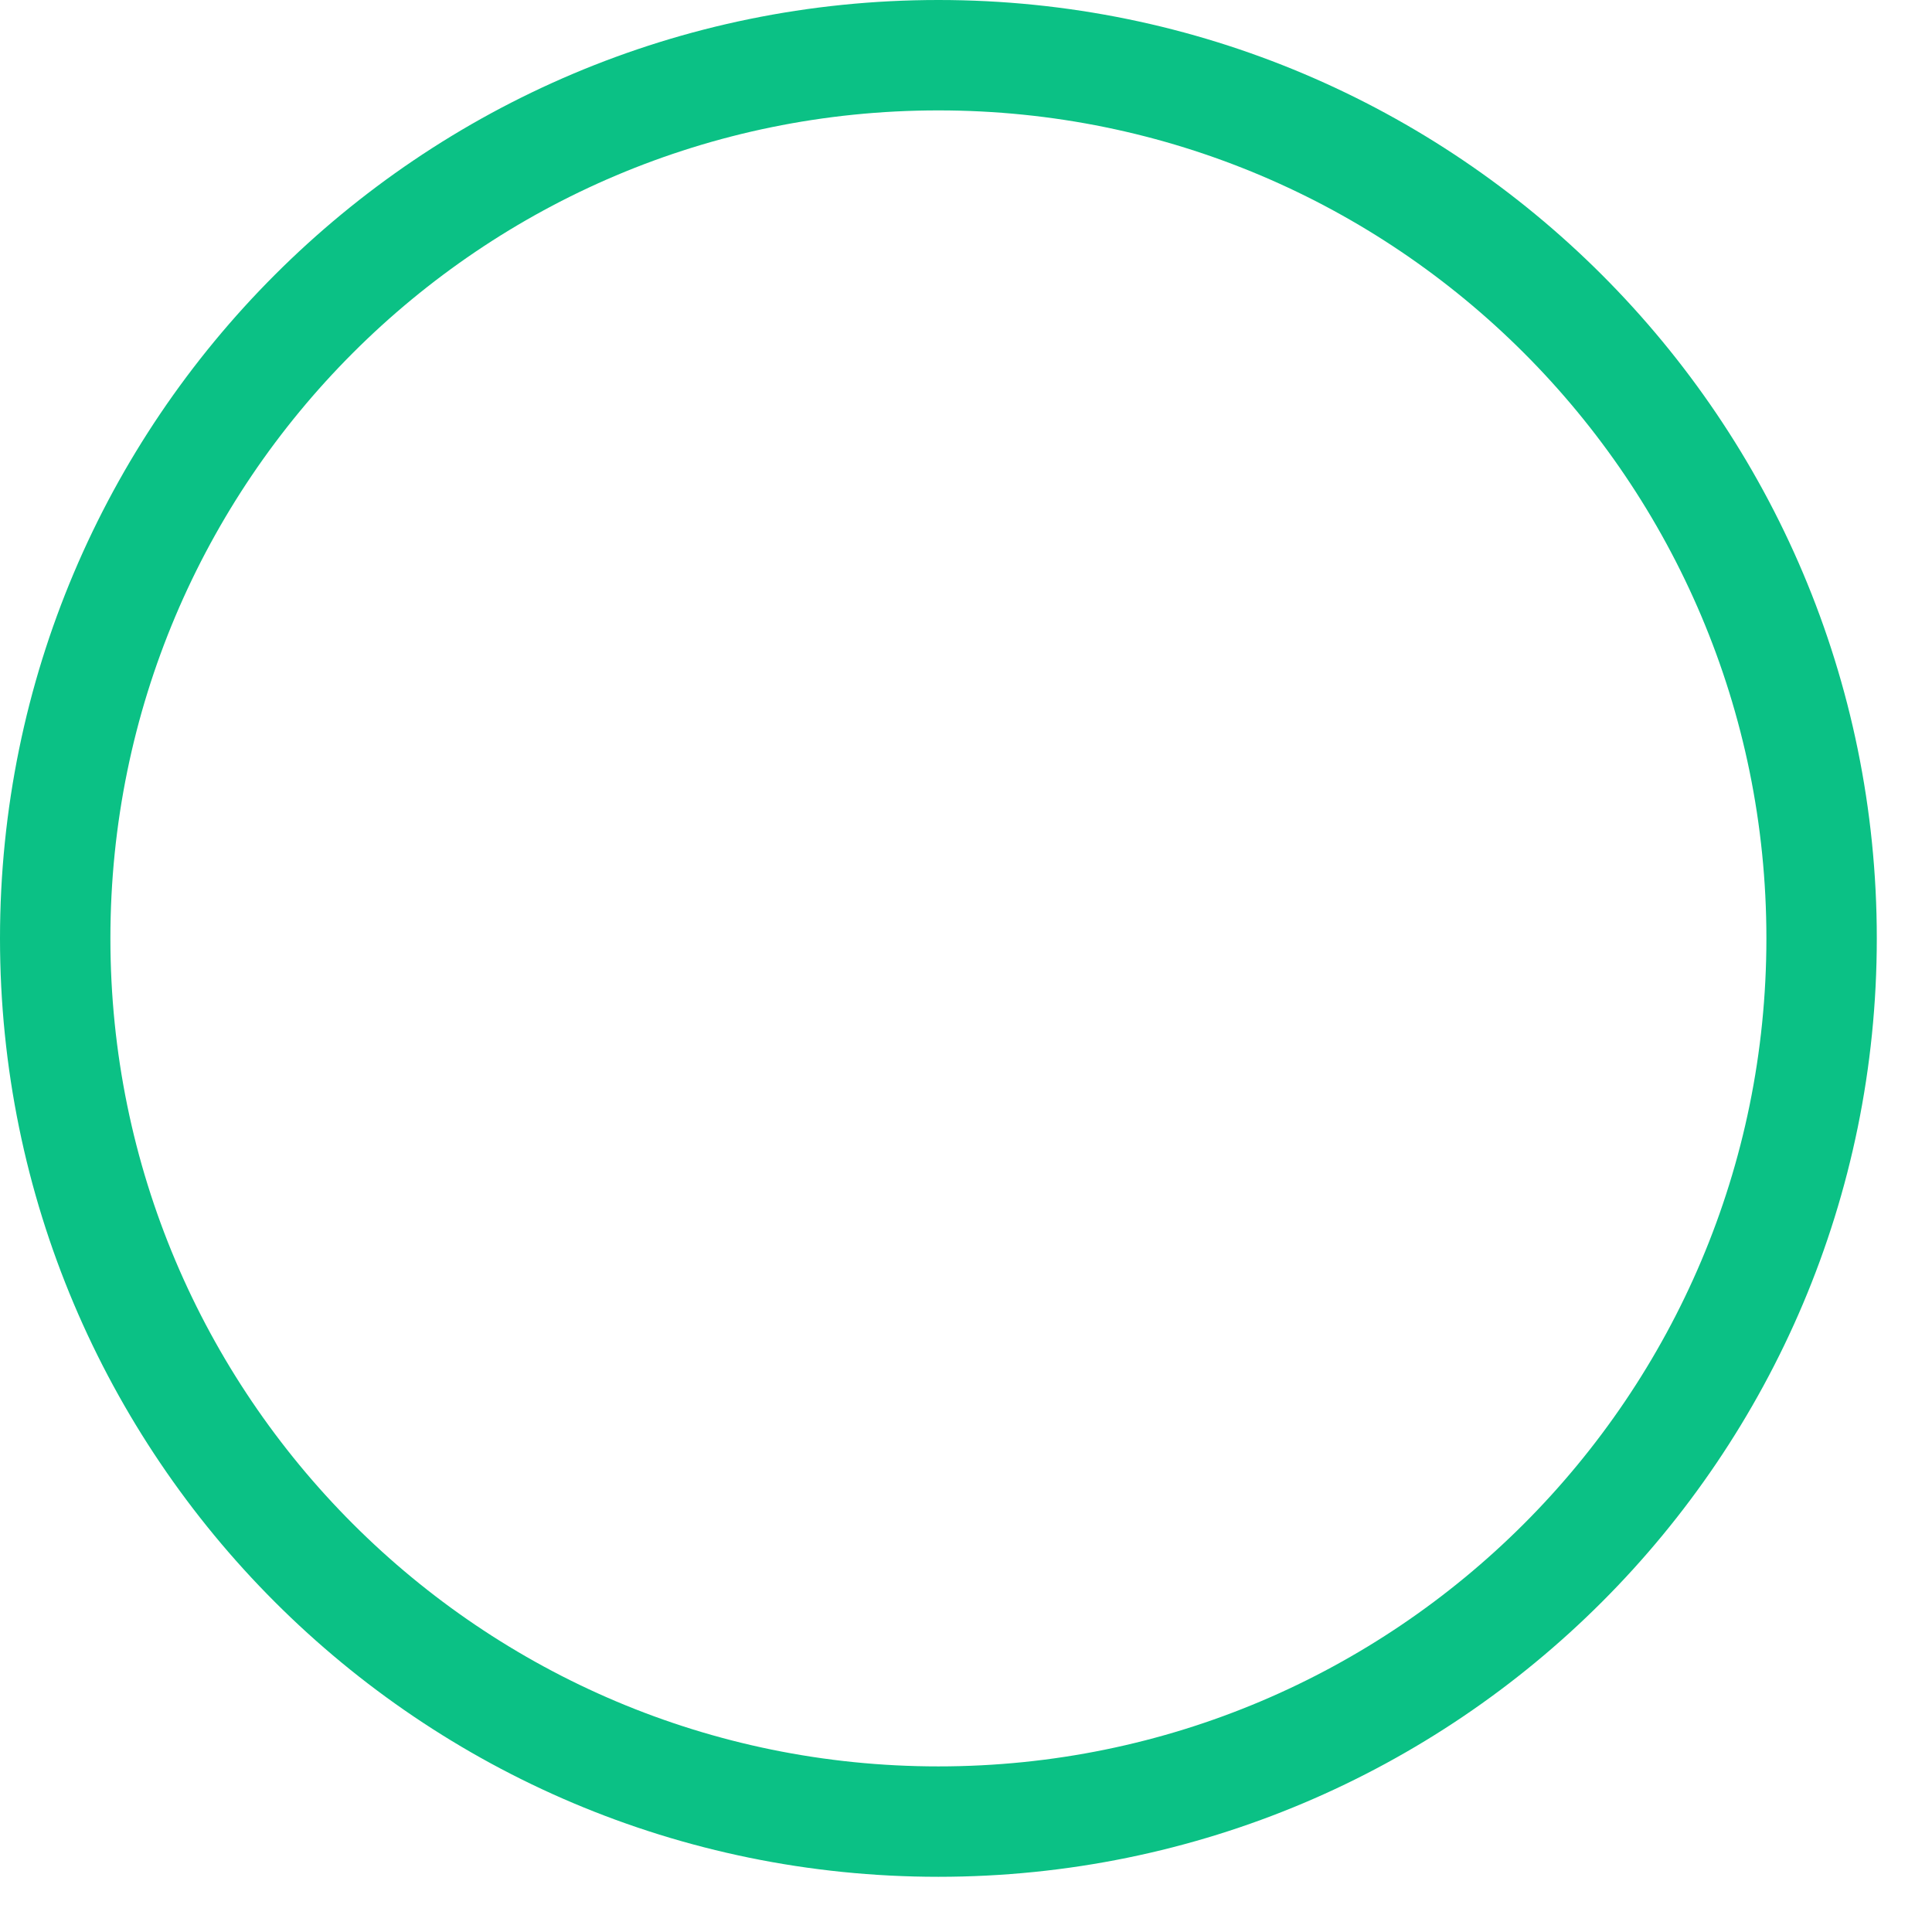 <svg xmlns="http://www.w3.org/2000/svg" width="35" height="35">
    <path fill="none" stroke="#0BC185" stroke-linejoin="bevel" stroke-width="2" d="M17 1c8.836 0 16 7.163 16 16s-7.164 16-16 16C8.163 33 1 25.837 1 17S8.163 1 17 1z"/>
</svg>
